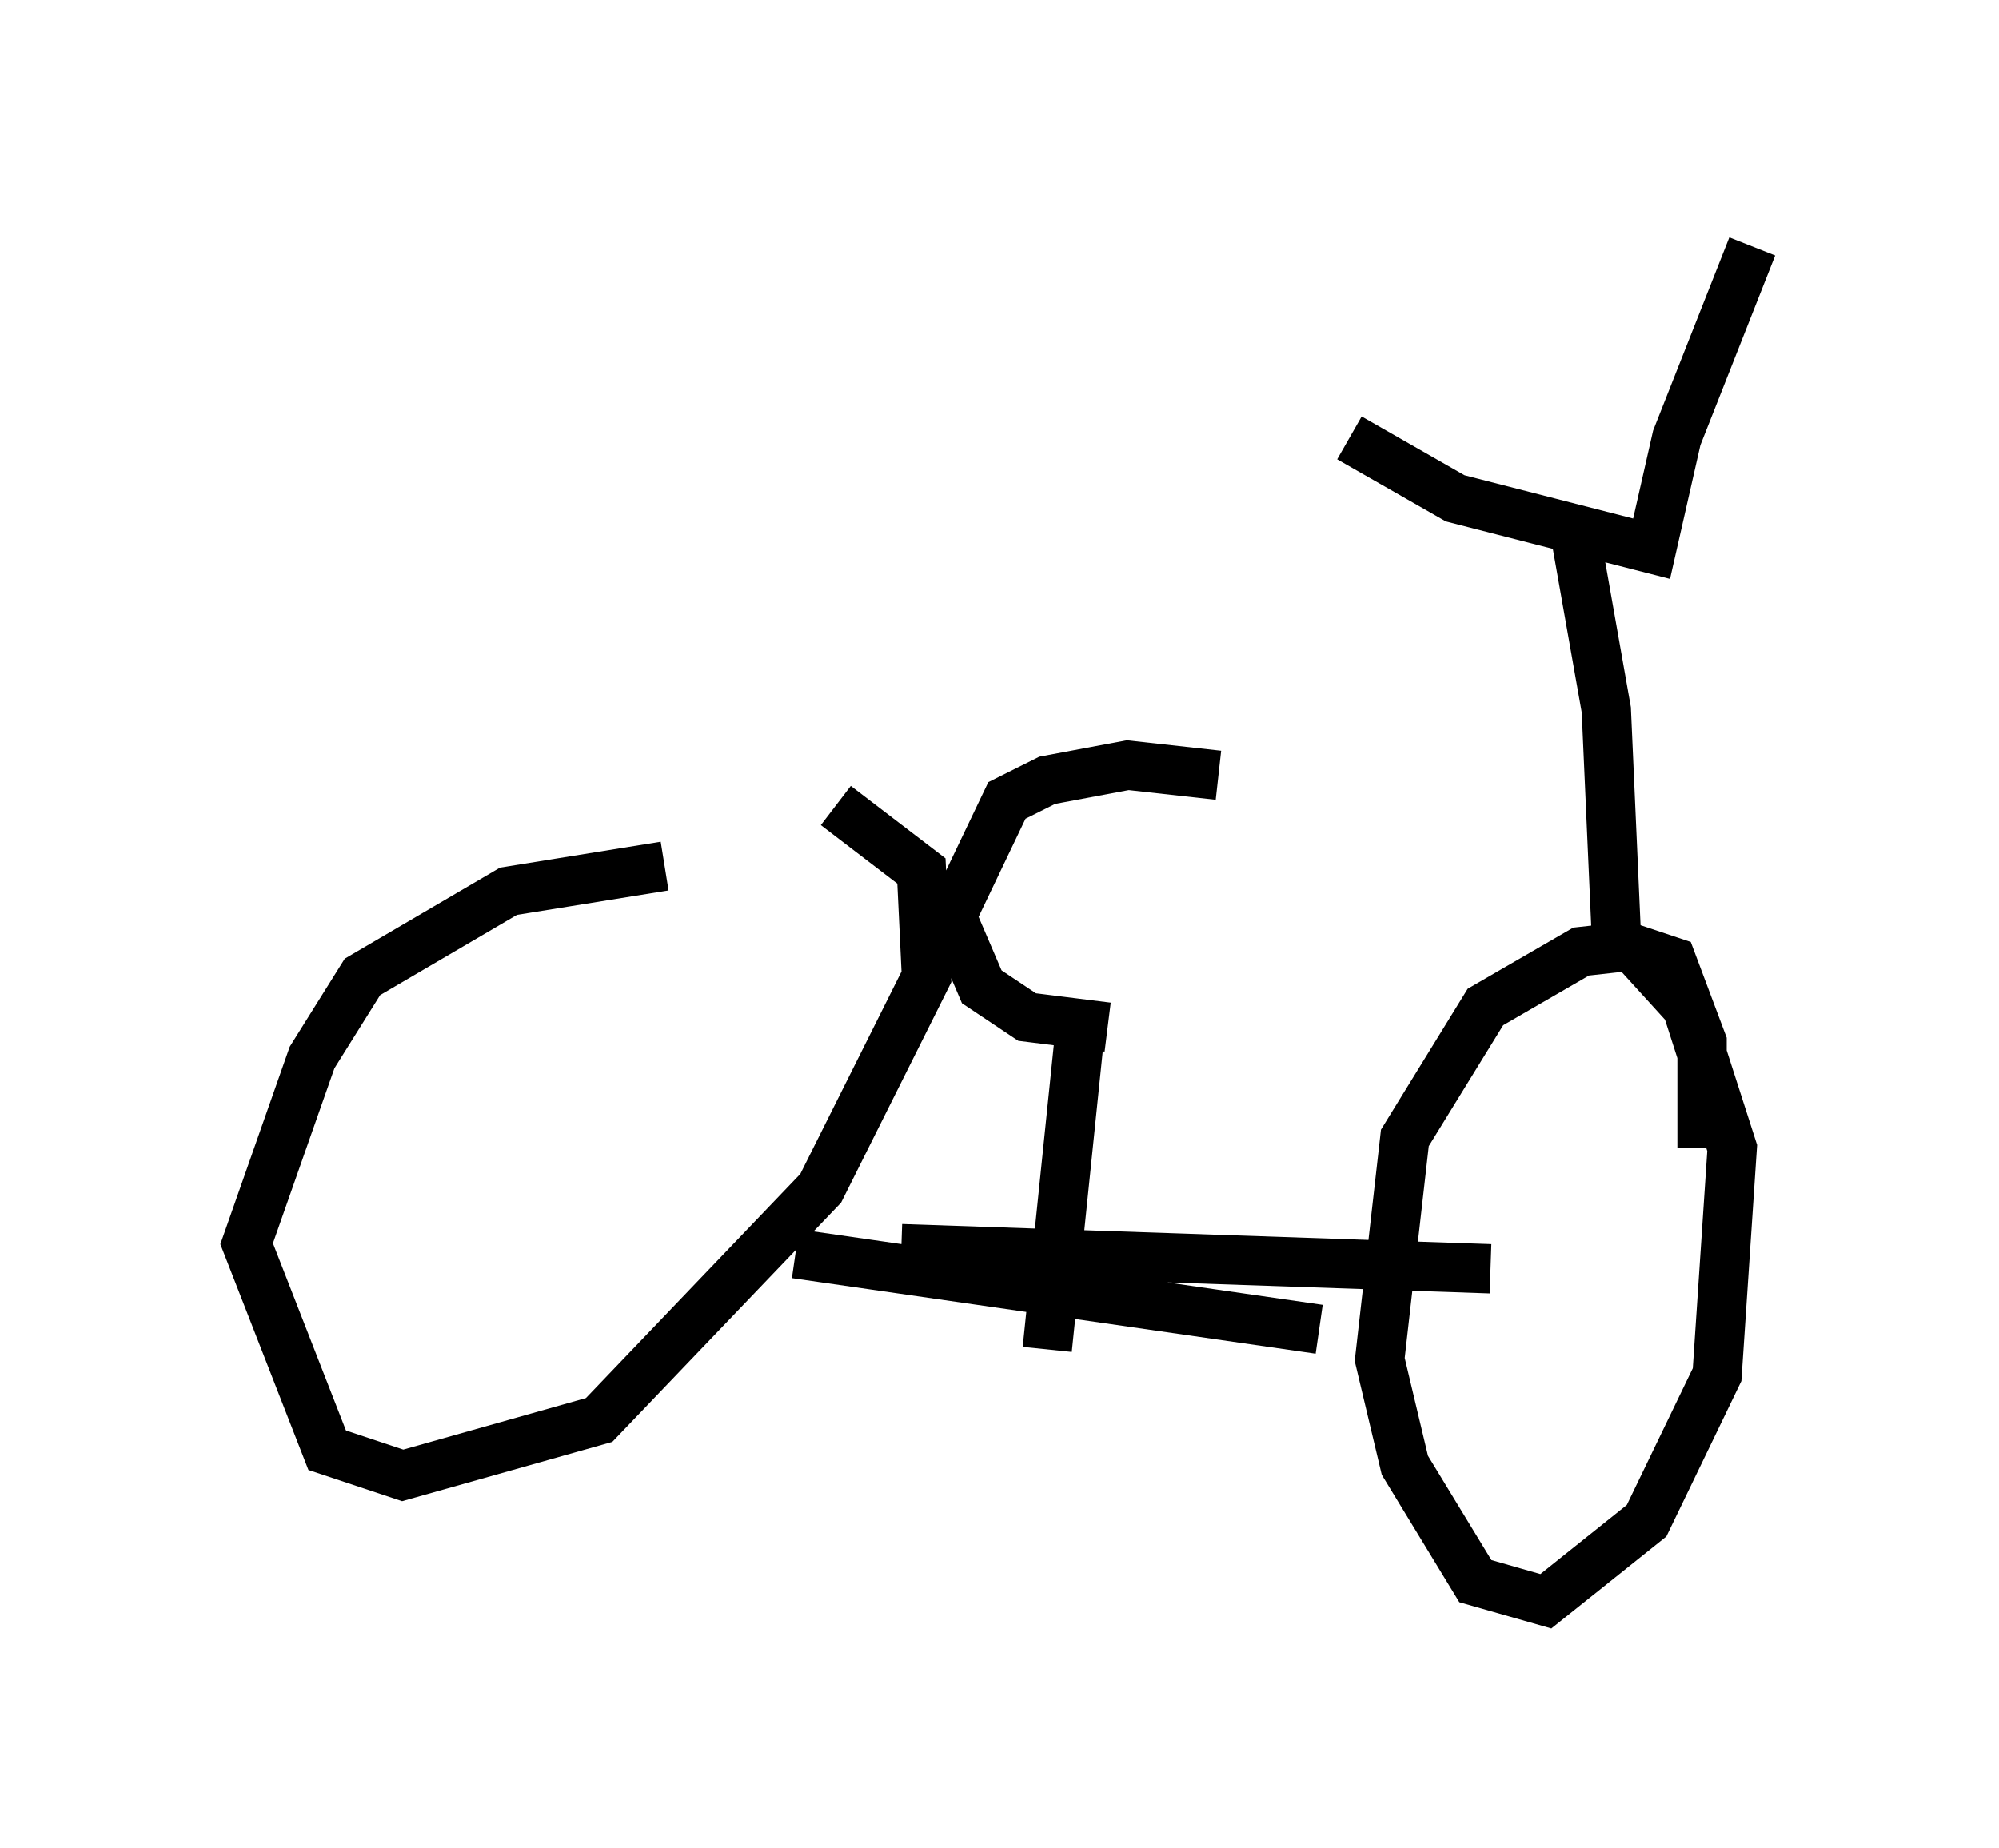 <?xml version="1.0" encoding="utf-8" ?>
<svg baseProfile="full" height="37.461" version="1.1" width="40.523" xmlns="http://www.w3.org/2000/svg" xmlns:ev="http://www.w3.org/2001/xml-events" xmlns:xlink="http://www.w3.org/1999/xlink"><defs /><rect fill="white" height="37.461" width="40.523" x="0" y="0" /><path d="M16.638, 18.475 m-3.165, -0.919 l-3.165, 0.51 -2.96, 1.735 l-1.021, 1.633 -1.327, 3.777 l1.633, 4.185 1.531, 0.51 l3.981, -1.123 4.492, -4.696 l2.144, -4.288 -0.102, -2.144 l-1.735, -1.327 m1.327, 8.983 l11.944, 0.408 m4.288, -2.45 l0.0, -2.144 -0.613, -1.633 l-0.919, -0.306 -0.919, 0.102 l-1.94, 1.123 -1.633, 2.654 l-0.51, 4.492 0.51, 2.144 l1.429, 2.348 1.429, 0.408 l2.042, -1.633 1.429, -2.96 l0.306, -4.594 -0.919, -2.858 l-1.021, -1.123 m-0.408, -0.306 l-0.204, -4.594 -0.613, -3.471 m-4.594, -2.042 l2.144, 1.225 3.981, 1.021 l0.51, -2.246 1.531, -3.879 m-19.396, 20.417 l10.617, 1.531 m-5.513, 0.408 l0.715, -6.942 m0.51, 0.408 l-1.633, -0.204 -0.919, -0.613 l-0.613, -1.429 1.123, -2.348 l0.817, -0.408 1.633, -0.306 l1.838, 0.204 " fill="none" stroke="black" stroke-width="1" /></svg>